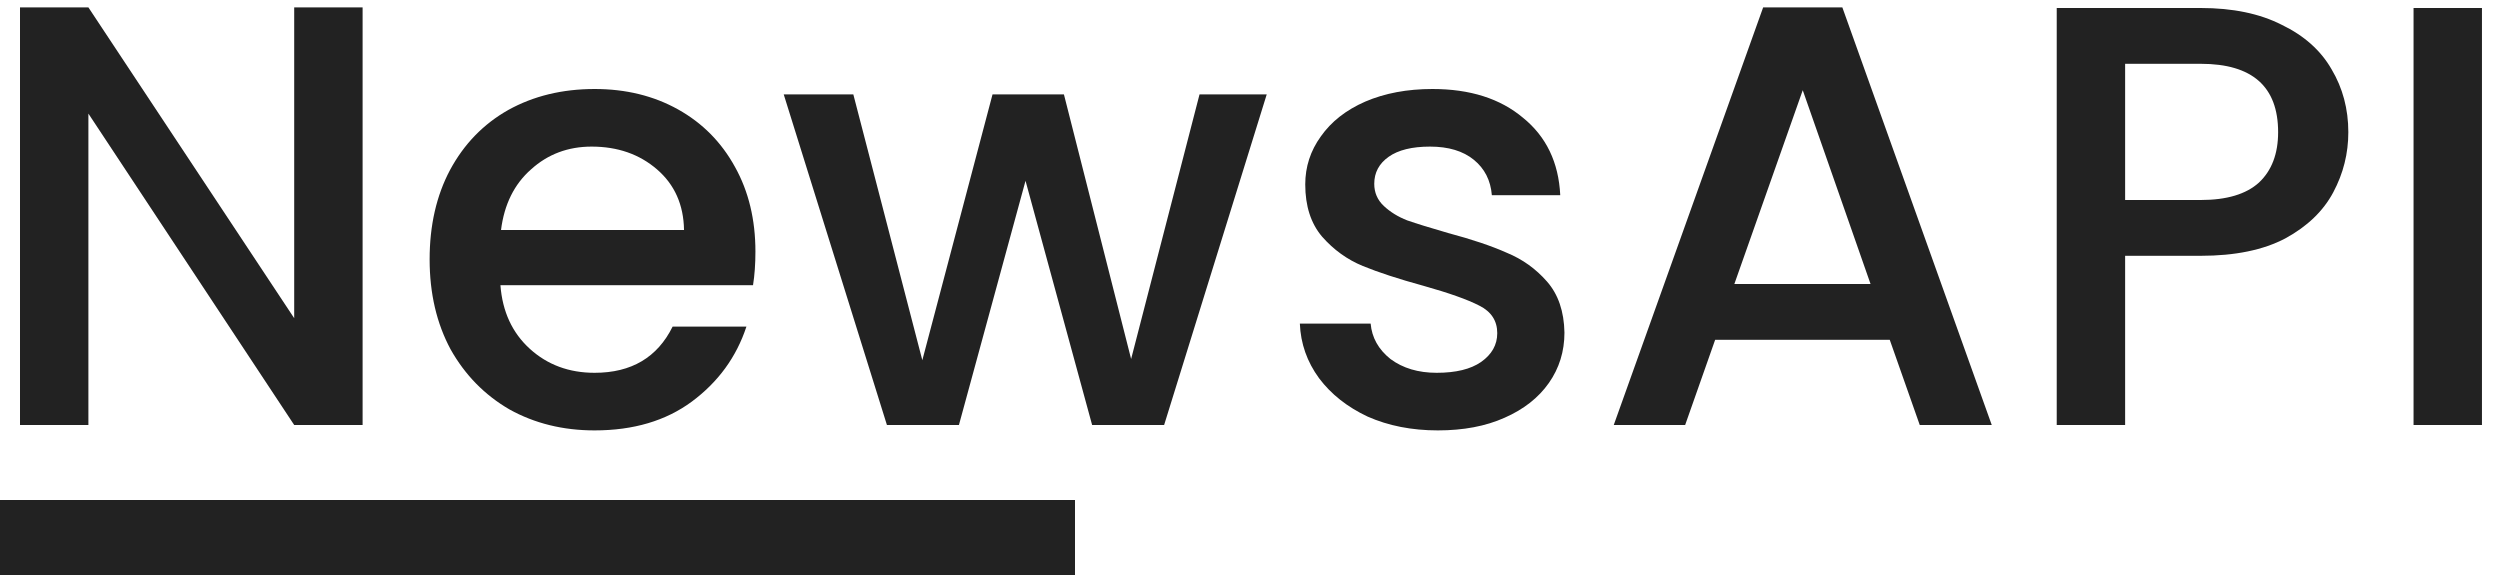 <svg width="100" height="23" viewBox="0 0 100 23" fill="none" xmlns="http://www.w3.org/2000/svg">
<path d="M14.504 17H11.768L3.536 4.544V17H0.8V0.296H3.536L11.768 12.728V0.296H14.504V17Z" fill="#222222"/>
<path d="M30.217 10.064C30.217 10.56 30.185 11.008 30.121 11.408H20.017C20.097 12.464 20.489 13.312 21.193 13.952C21.897 14.592 22.761 14.912 23.785 14.912C25.257 14.912 26.297 14.296 26.905 13.064H29.857C29.457 14.28 28.729 15.28 27.673 16.064C26.633 16.832 25.337 17.216 23.785 17.216C22.521 17.216 21.385 16.936 20.377 16.376C19.385 15.8 18.601 15 18.025 13.976C17.465 12.936 17.185 11.736 17.185 10.376C17.185 9.016 17.457 7.824 18.001 6.8C18.561 5.76 19.337 4.96 20.329 4.4C21.337 3.84 22.489 3.56 23.785 3.56C25.033 3.56 26.145 3.832 27.121 4.376C28.097 4.92 28.857 5.688 29.401 6.68C29.945 7.656 30.217 8.784 30.217 10.064ZM27.361 9.2C27.345 8.192 26.985 7.384 26.281 6.776C25.577 6.168 24.705 5.864 23.665 5.864C22.721 5.864 21.913 6.168 21.241 6.776C20.569 7.368 20.169 8.176 20.041 9.2H27.361Z" fill="#222222"/>
<path d="M50.669 3.776L46.565 17H43.685L41.021 7.232L38.357 17H35.477L31.349 3.776H34.133L36.893 14.408L39.701 3.776H42.557L45.245 14.36L47.981 3.776H50.669Z" fill="#222222"/>
<path d="M57.514 17.216C56.474 17.216 55.538 17.032 54.706 16.664C53.89 16.28 53.242 15.768 52.762 15.128C52.282 14.472 52.026 13.744 51.994 12.944H54.826C54.874 13.504 55.138 13.976 55.618 14.36C56.114 14.728 56.73 14.912 57.466 14.912C58.234 14.912 58.826 14.768 59.242 14.48C59.674 14.176 59.89 13.792 59.89 13.328C59.89 12.832 59.65 12.464 59.17 12.224C58.706 11.984 57.962 11.72 56.938 11.432C55.946 11.16 55.138 10.896 54.514 10.64C53.89 10.384 53.346 9.992 52.882 9.464C52.434 8.936 52.21 8.24 52.21 7.376C52.21 6.672 52.418 6.032 52.834 5.456C53.25 4.864 53.842 4.4 54.61 4.064C55.394 3.728 56.29 3.56 57.298 3.56C58.802 3.56 60.01 3.944 60.922 4.712C61.85 5.464 62.346 6.496 62.41 7.808H59.674C59.626 7.216 59.386 6.744 58.954 6.392C58.522 6.04 57.938 5.864 57.202 5.864C56.482 5.864 55.93 6 55.546 6.272C55.162 6.544 54.97 6.904 54.97 7.352C54.97 7.704 55.098 8 55.354 8.24C55.61 8.48 55.922 8.672 56.29 8.816C56.658 8.944 57.202 9.112 57.922 9.32C58.882 9.576 59.666 9.84 60.274 10.112C60.898 10.368 61.434 10.752 61.882 11.264C62.33 11.776 62.562 12.456 62.578 13.304C62.578 14.056 62.37 14.728 61.954 15.32C61.538 15.912 60.946 16.376 60.178 16.712C59.426 17.048 58.538 17.216 57.514 17.216Z" fill="#222222"/>
<path d="M75.59 13.592H68.606L67.406 17H64.55L70.526 0.296H73.694L79.67 17H76.79L75.59 13.592ZM74.822 11.36L72.11 3.608L69.374 11.36H74.822Z" fill="#222222"/>
<path d="M93.933 5.288C93.933 6.136 93.733 6.936 93.333 7.688C92.933 8.44 92.293 9.056 91.413 9.536C90.533 10 89.405 10.232 88.029 10.232H85.005V17H82.269V0.32H88.029C89.309 0.32 90.389 0.544 91.269 0.992C92.165 1.424 92.829 2.016 93.261 2.768C93.709 3.52 93.933 4.36 93.933 5.288ZM88.029 8C89.069 8 89.845 7.768 90.357 7.304C90.869 6.824 91.125 6.152 91.125 5.288C91.125 3.464 90.093 2.552 88.029 2.552H85.005V8H88.029Z" fill="#222222"/>
<path d="M99.278 0.32V17H96.542V0.32H99.278Z" fill="#222222"/>
<path d="M0 20H43V23H0V20Z" fill="#222222"/>
</svg>
